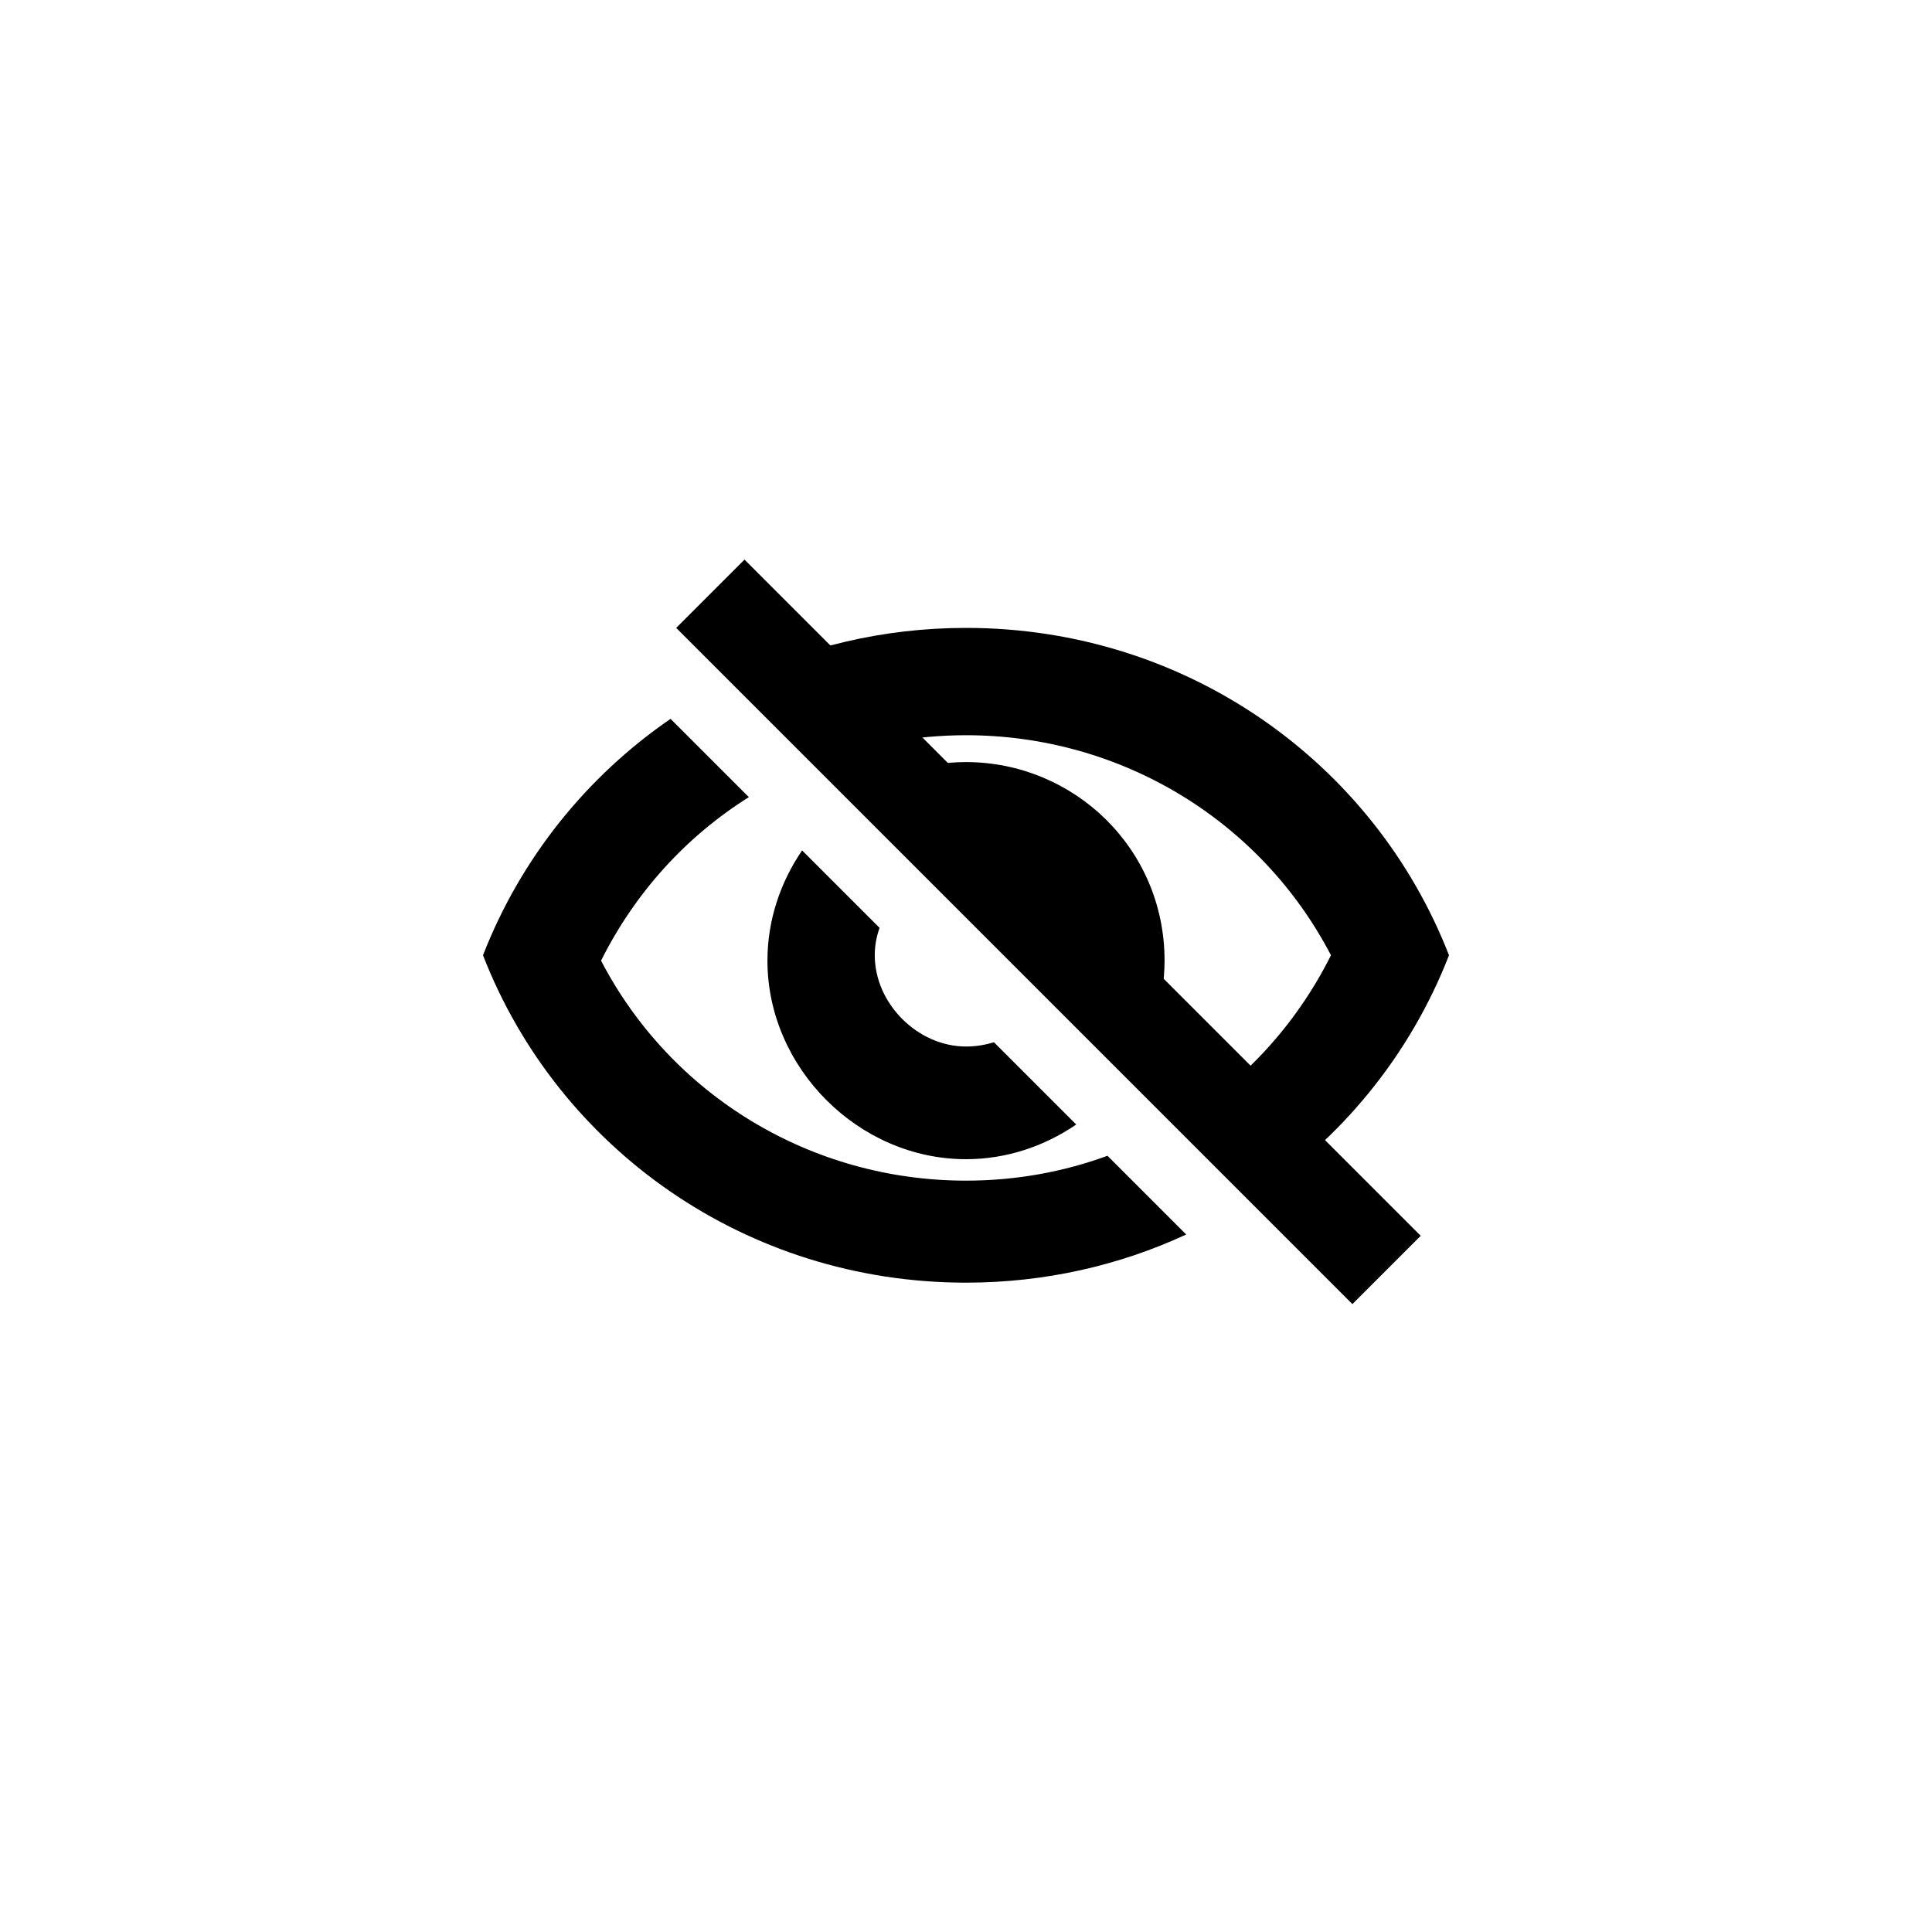 <svg width="40" height="40" viewBox="0 0 40 40" fill="none" xmlns="http://www.w3.org/2000/svg">
<line x1="14.707" y1="12.293" x2="28.707" y2="26.293" stroke="colorPrimary" stroke-width="2"/>
<path fill-rule="evenodd" clip-rule="evenodd" d="M25.923 24.802C27.756 23.602 29.192 21.855 30 19.778C28.444 15.778 24.556 13 20 13C18.283 13 16.66 13.395 15.222 14.101L16.917 15.795C17.879 15.422 18.921 15.222 20 15.222C23.222 15.222 26.111 17 27.556 19.778C26.819 21.252 25.706 22.436 24.364 23.243L25.923 24.802ZM23.352 22.23C23.828 21.56 24.111 20.75 24.111 19.889C24.111 17.556 22.222 15.778 20 15.778C19.139 15.778 18.329 16.061 17.659 16.537L19.265 18.144C19.494 18.051 19.744 18 20 18C21 18 21.889 18.889 21.889 19.889C21.889 20.145 21.83 20.387 21.727 20.605L23.352 22.23ZM20.578 21.578L22.282 23.282C21.623 23.733 20.835 24 20 24C17.778 24 15.889 22.111 15.889 19.889C15.889 19.054 16.156 18.265 16.607 17.607L18.211 19.211C18.146 19.388 18.111 19.578 18.111 19.778C18.111 20.778 19 21.667 20 21.667C20.199 21.667 20.394 21.636 20.578 21.578ZM15.504 16.504C14.222 17.308 13.157 18.463 12.444 19.889C13.889 22.667 16.778 24.444 20 24.444C21.022 24.444 22.01 24.266 22.929 23.929L24.559 25.559C23.176 26.2 21.631 26.556 20 26.556C15.444 26.556 11.556 23.778 10 19.778C10.779 17.775 12.143 16.078 13.883 14.883L15.504 16.504Z" fill="colorPrimary"/>
</svg>
